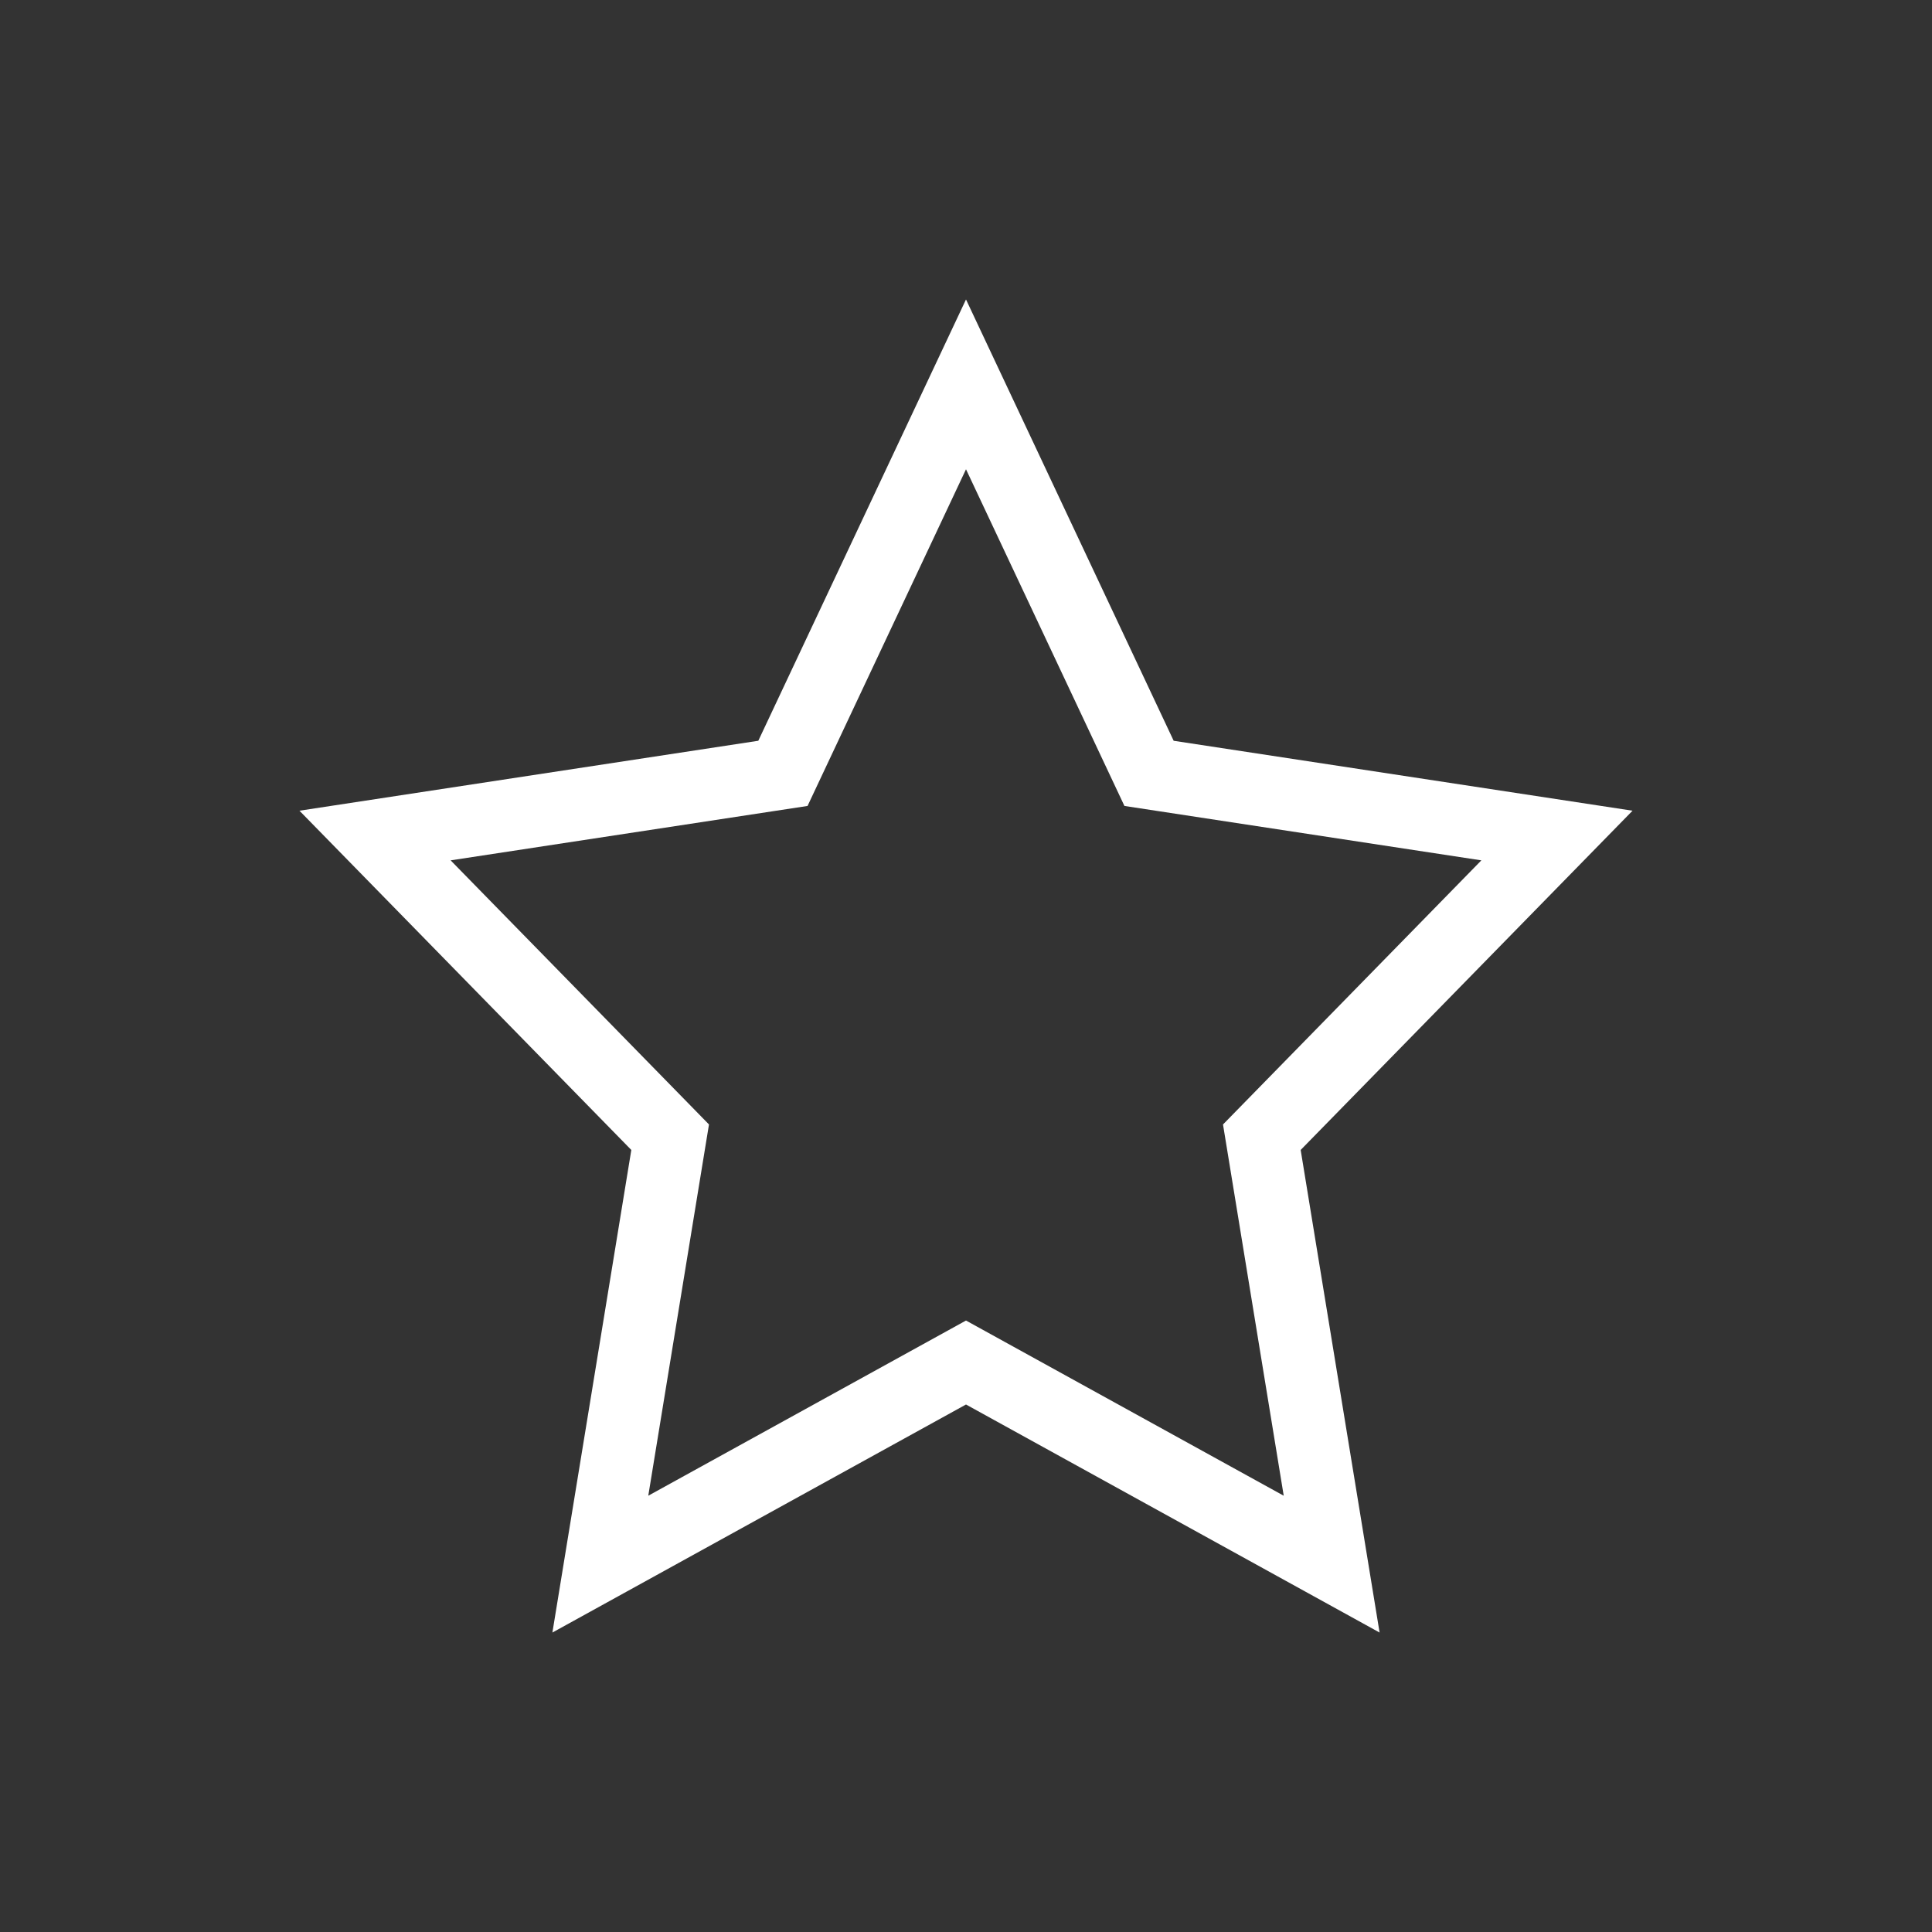 <svg xmlns="http://www.w3.org/2000/svg" xmlns:xlink="http://www.w3.org/1999/xlink" width="100" height="100" viewBox="0 0 100 100"><rect x="0" y="0" width="100" height="100" fill="#333333" stroke="none"/><g><g transform="translate(50 50) scale(0.69 0.69) rotate(0) translate(-50 -50)" style="fill:#FFFFFF"><svg fill="#FFFFFF" xmlns="http://www.w3.org/2000/svg" xmlns:xlink="http://www.w3.org/1999/xlink" version="1.1" x="0px" y="0px" viewBox="0 0 100 100" style="enable-background:new 0 0 100 100;" xml:space="preserve"><g><path d="M100,38.351l-34.422-5.246L50,0L34.42,33.104L0,38.351L24.894,63.8l-5.92,36.2L50,82.894L81.025,100l-5.92-36.2L100,38.351   z M50,76.595L26.166,89.736l4.554-27.849L11.34,42.075l26.774-4.081L50,12.738l11.885,25.256l26.775,4.081L69.279,61.888   l4.555,27.849L50,76.595z"></path></g></svg></g></g></svg>